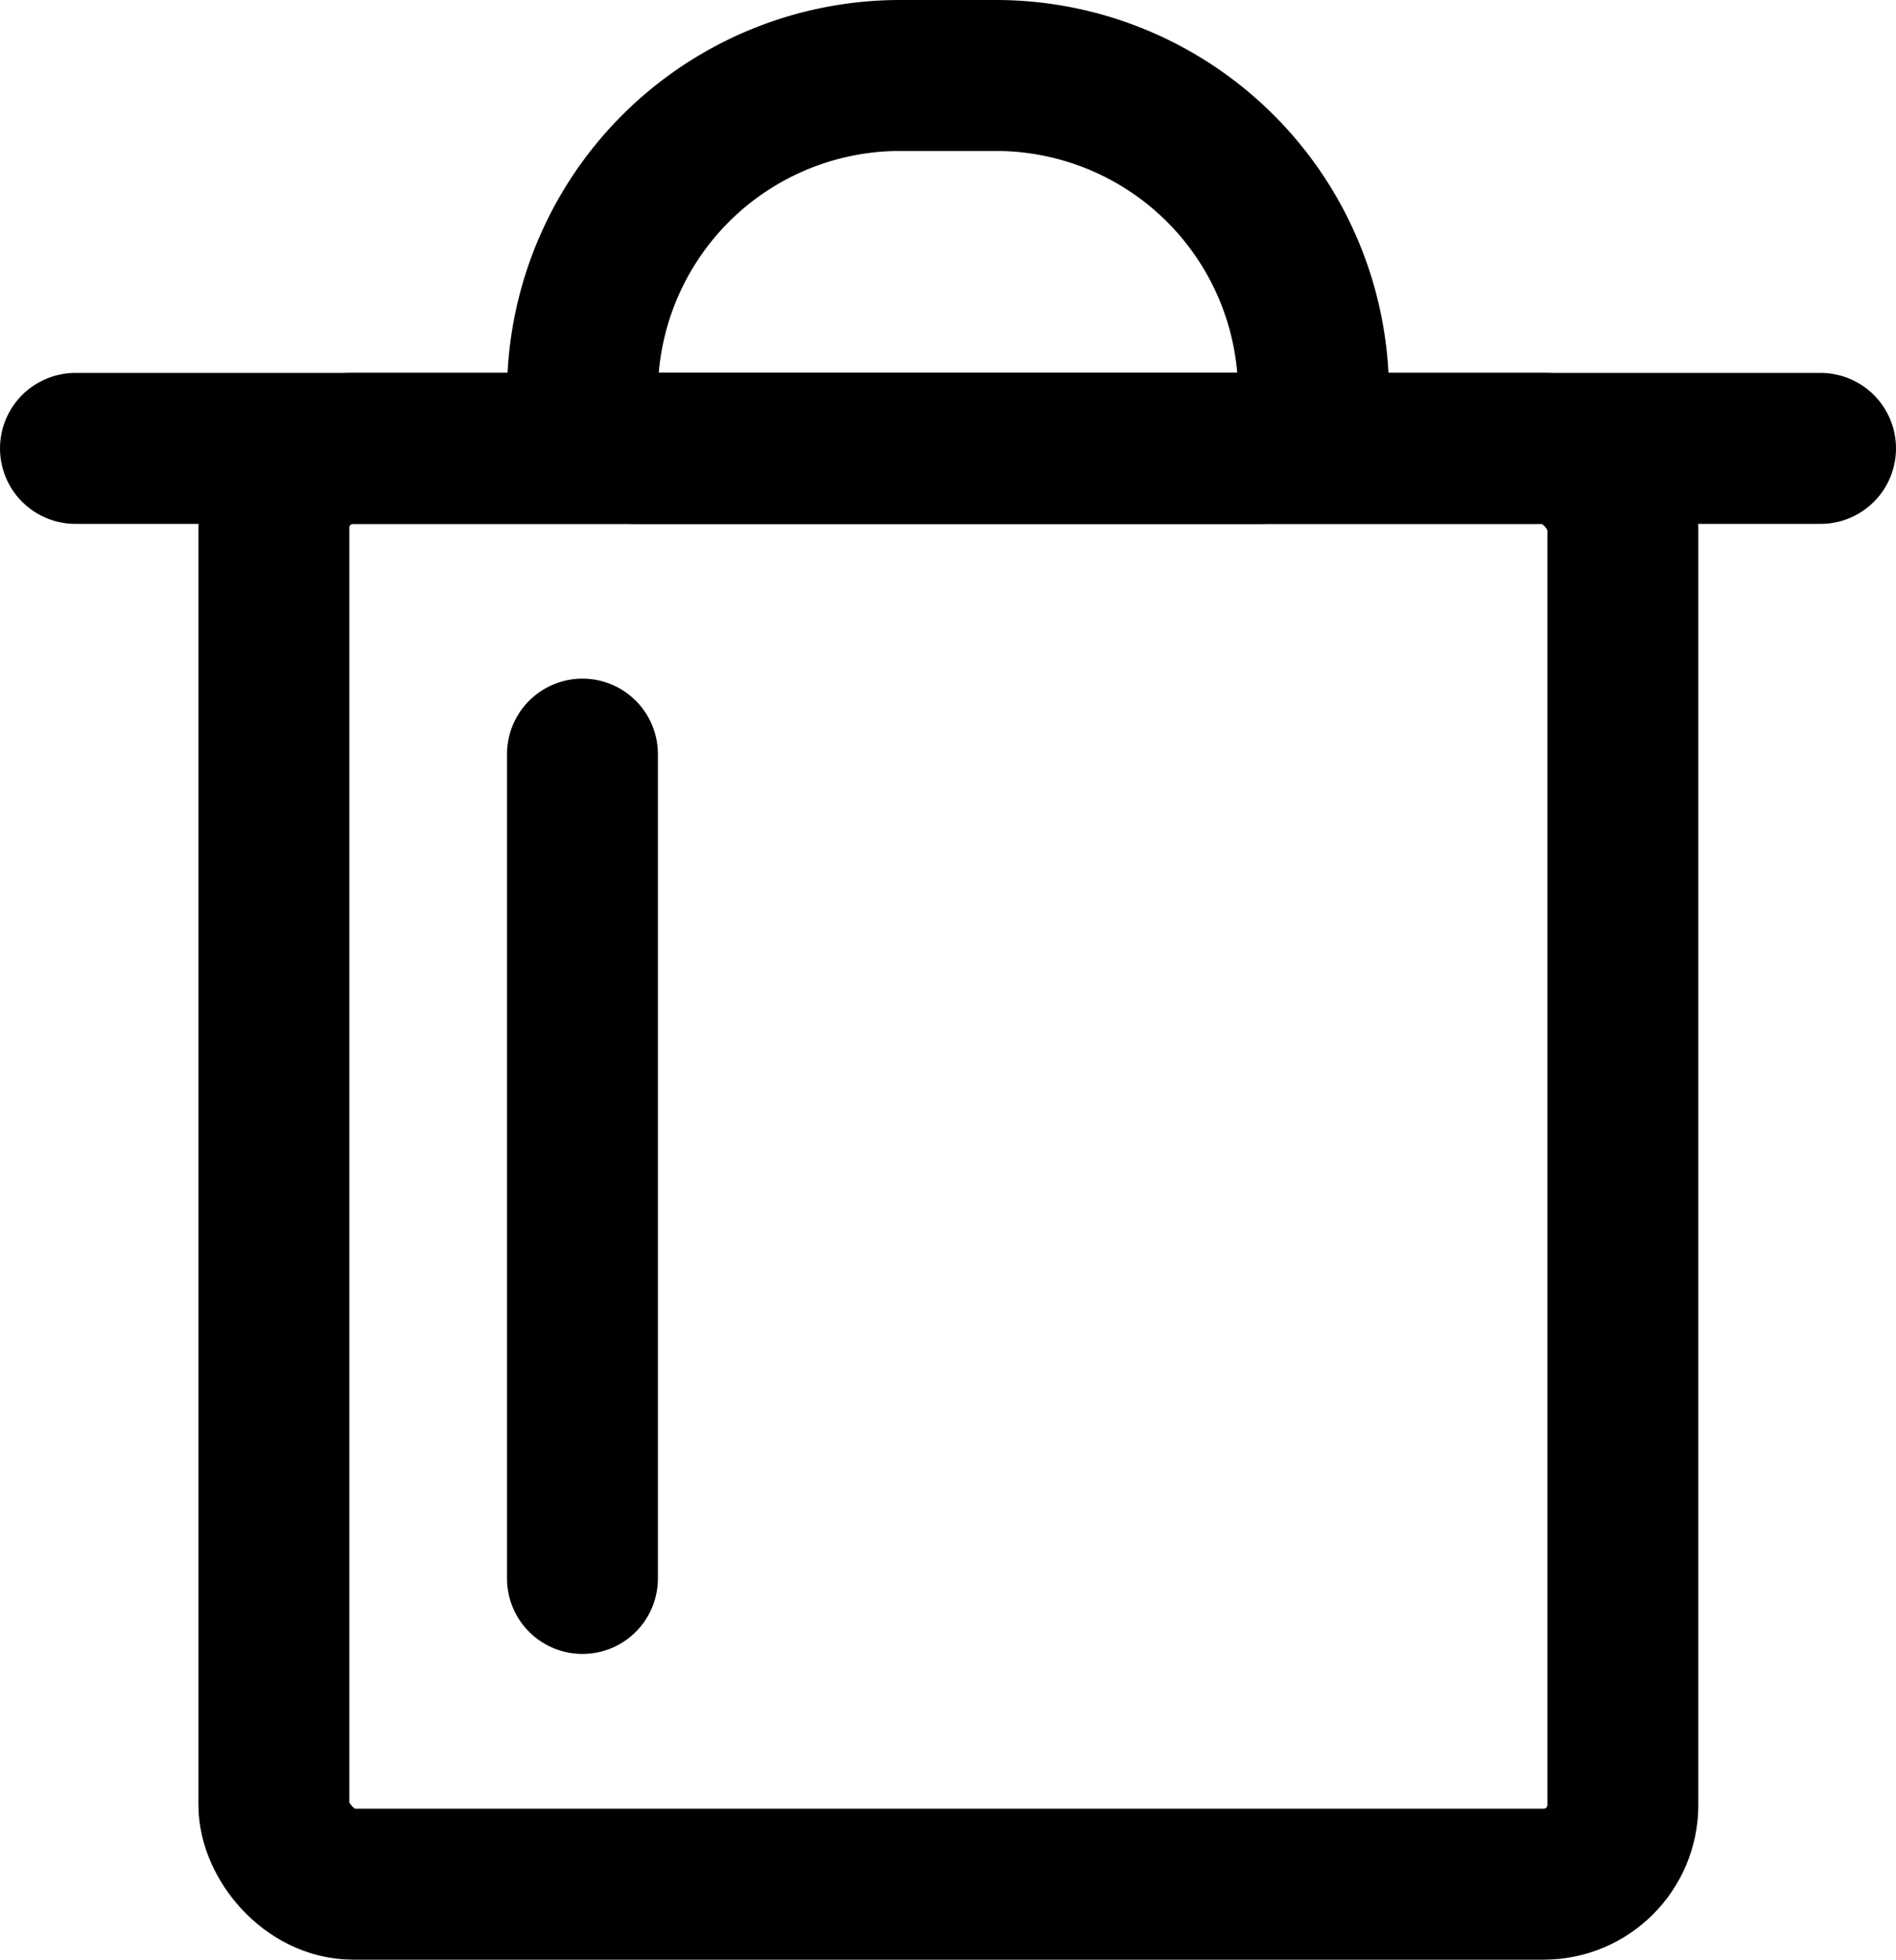<svg xmlns="http://www.w3.org/2000/svg" viewBox="0 0 25.13 25.96"><line x1="1" y1="5.94" x2="24.13" y2="5.94" fill="none" stroke="currentColor" stroke-linecap="round" stroke-linejoin="round" stroke-width="2"/><path d="M11.93,1H13.2a4.21,4.21,0,0,1,4.21,4.21v0a.73.73,0,0,1-.73.73H8.45a.73.73,0,0,1-.73-.73v0A4.21,4.21,0,0,1,11.93,1Z" fill="none" stroke="currentColor" stroke-linecap="round" stroke-linejoin="round" stroke-width="2"/><rect x="3.63" y="5.94" width="17.88" height="19.02" rx="1.05" stroke-width="2" stroke="currentColor" stroke-linecap="round" stroke-linejoin="round" fill="none"/><line x1="7.72" y1="9.99" x2="7.72" y2="20.91" fill="none" stroke="currentColor" stroke-linecap="round" stroke-linejoin="round" stroke-width="2"/></svg>